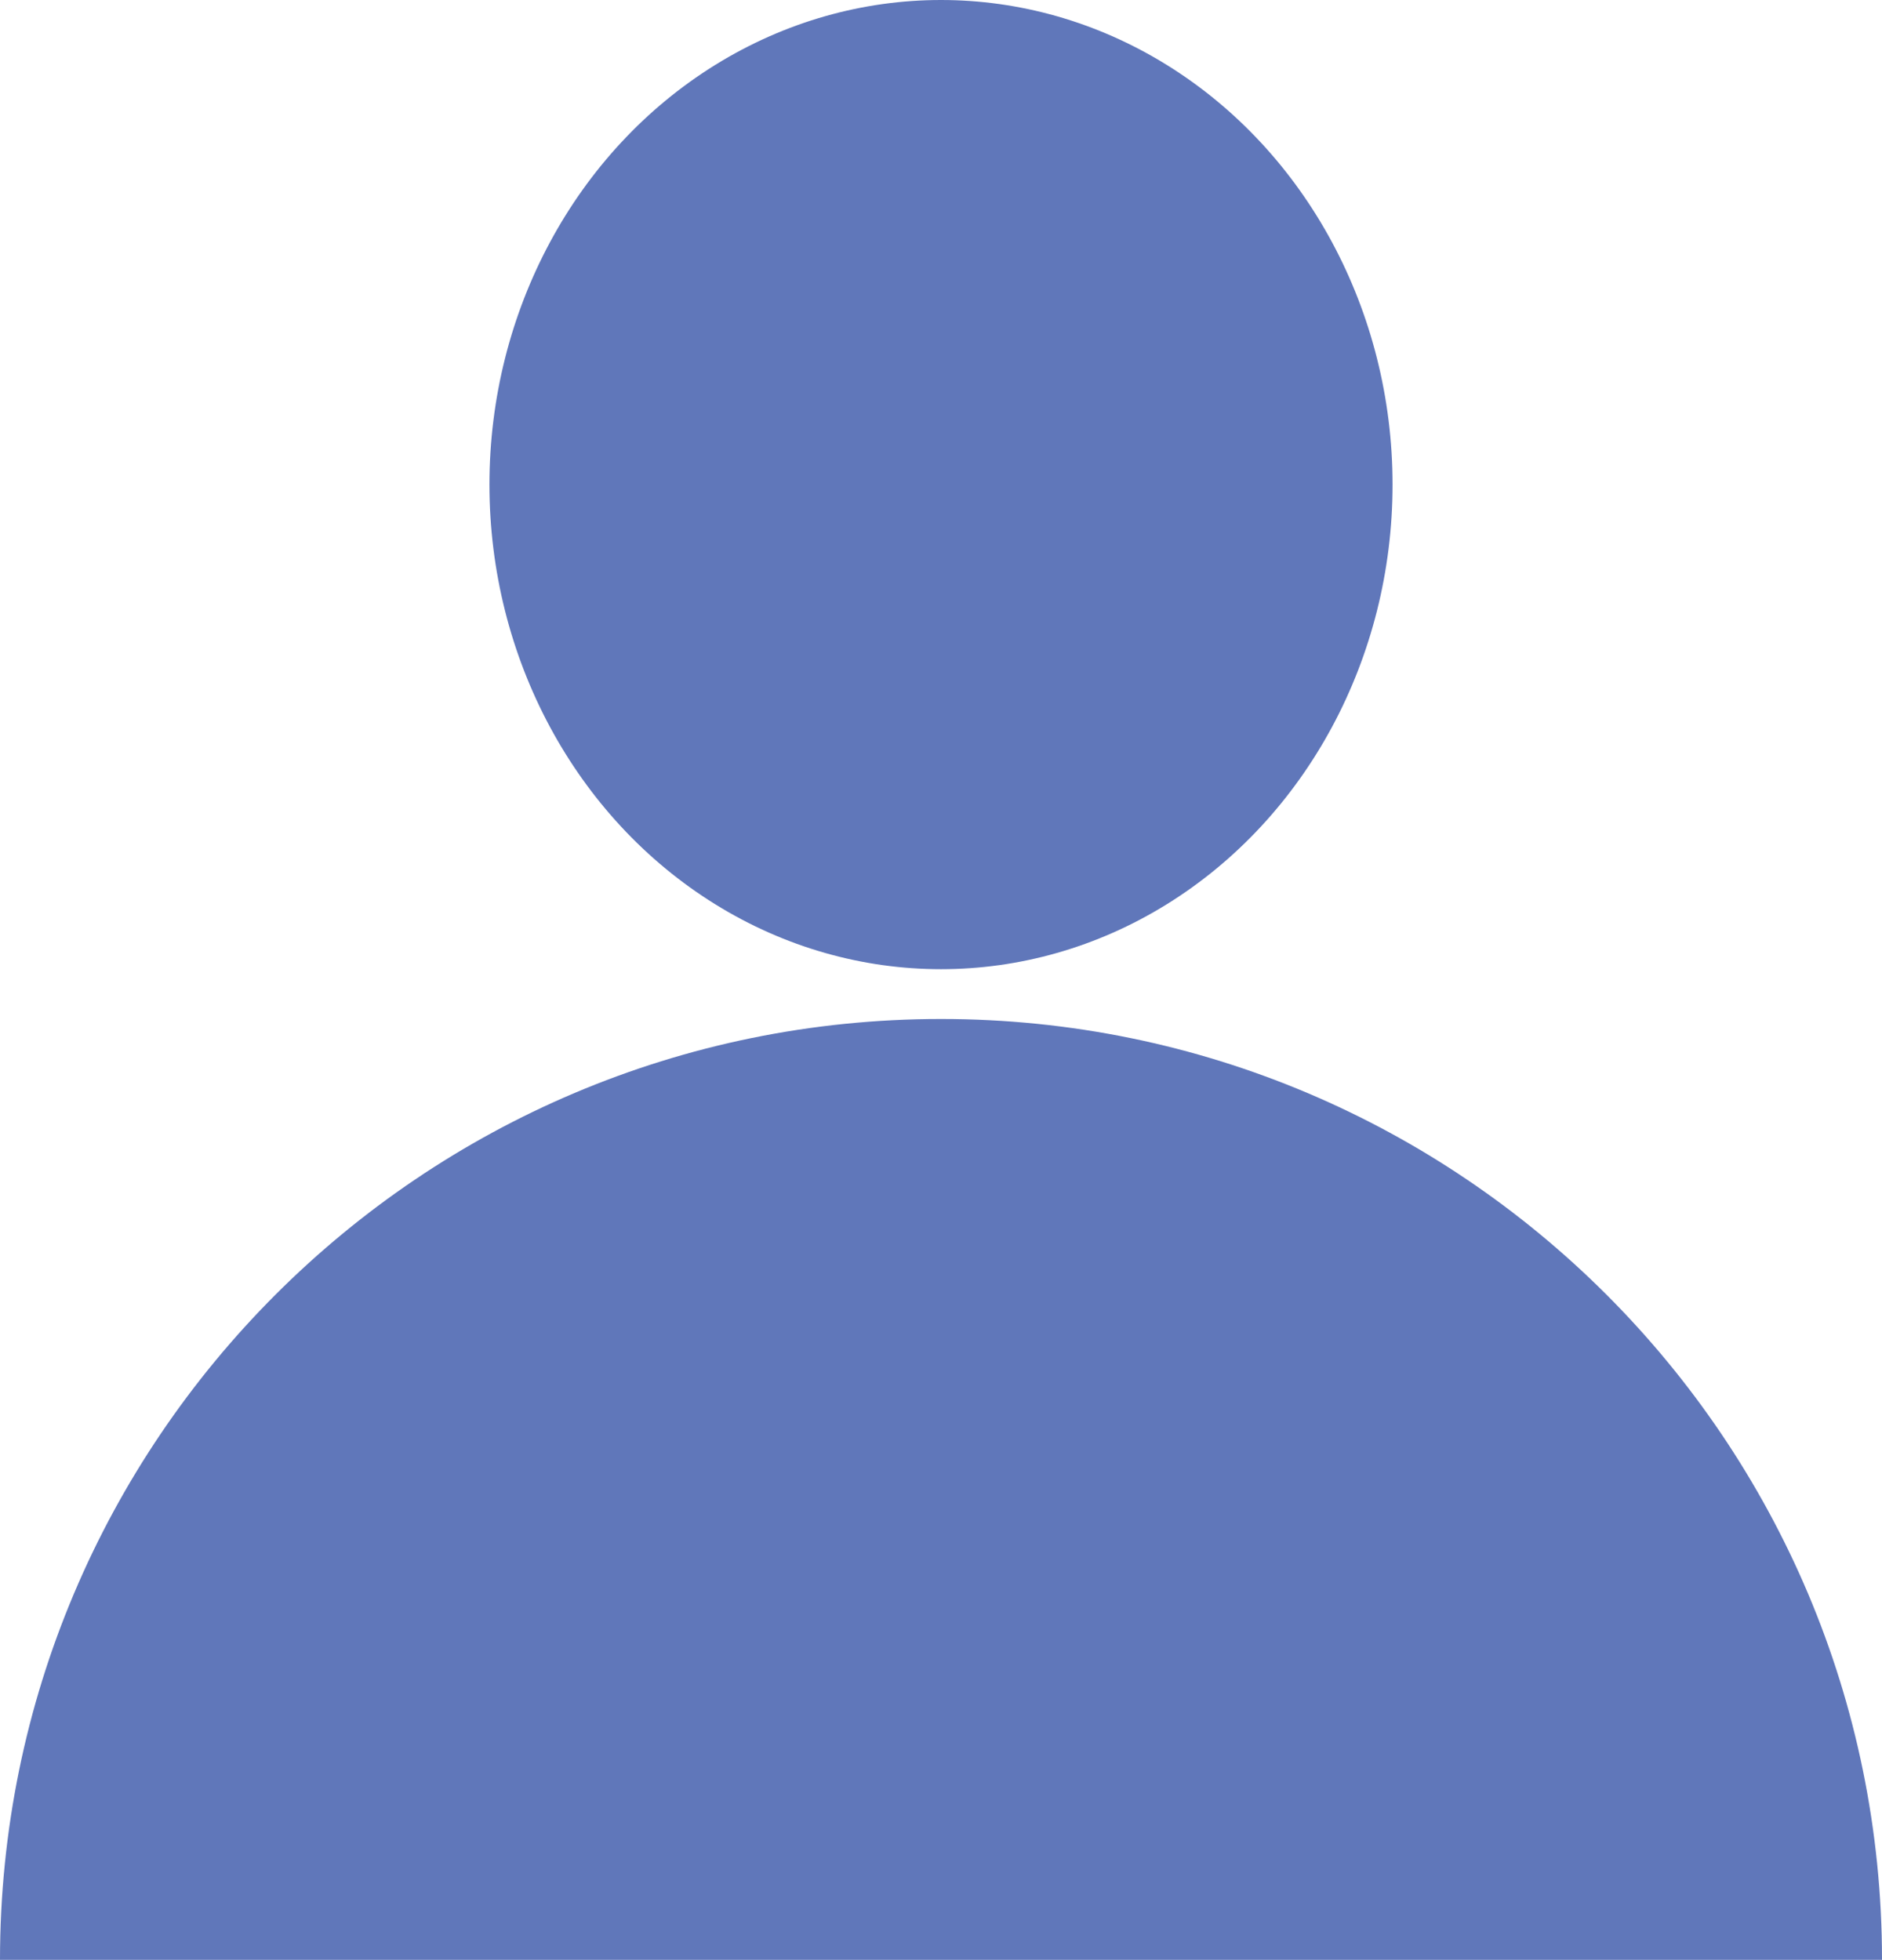 <?xml version="1.0" encoding="utf-8"?>
<!-- Generator: Adobe Illustrator 25.3.1, SVG Export Plug-In . SVG Version: 6.00 Build 0)  -->
<svg version="1.1" id="Layer_1" xmlns="http://www.w3.org/2000/svg" xmlns:xlink="http://www.w3.org/1999/xlink" x="0px" y="0px"
	 viewBox="0 0 760.42 792" style="enable-background:new 0 0 760.42 792;" xml:space="preserve">
<style type="text/css">
	.st0{fill:#6077BA;}
</style>
<path class="st0" d="M760.42,792H0c0-209.99,170.22-380.22,380.21-380.22S760.42,582.01,760.42,792z"/>
<ellipse class="st0" cx="380.21" cy="195.83" rx="182.45" ry="195.83"/>
</svg>
